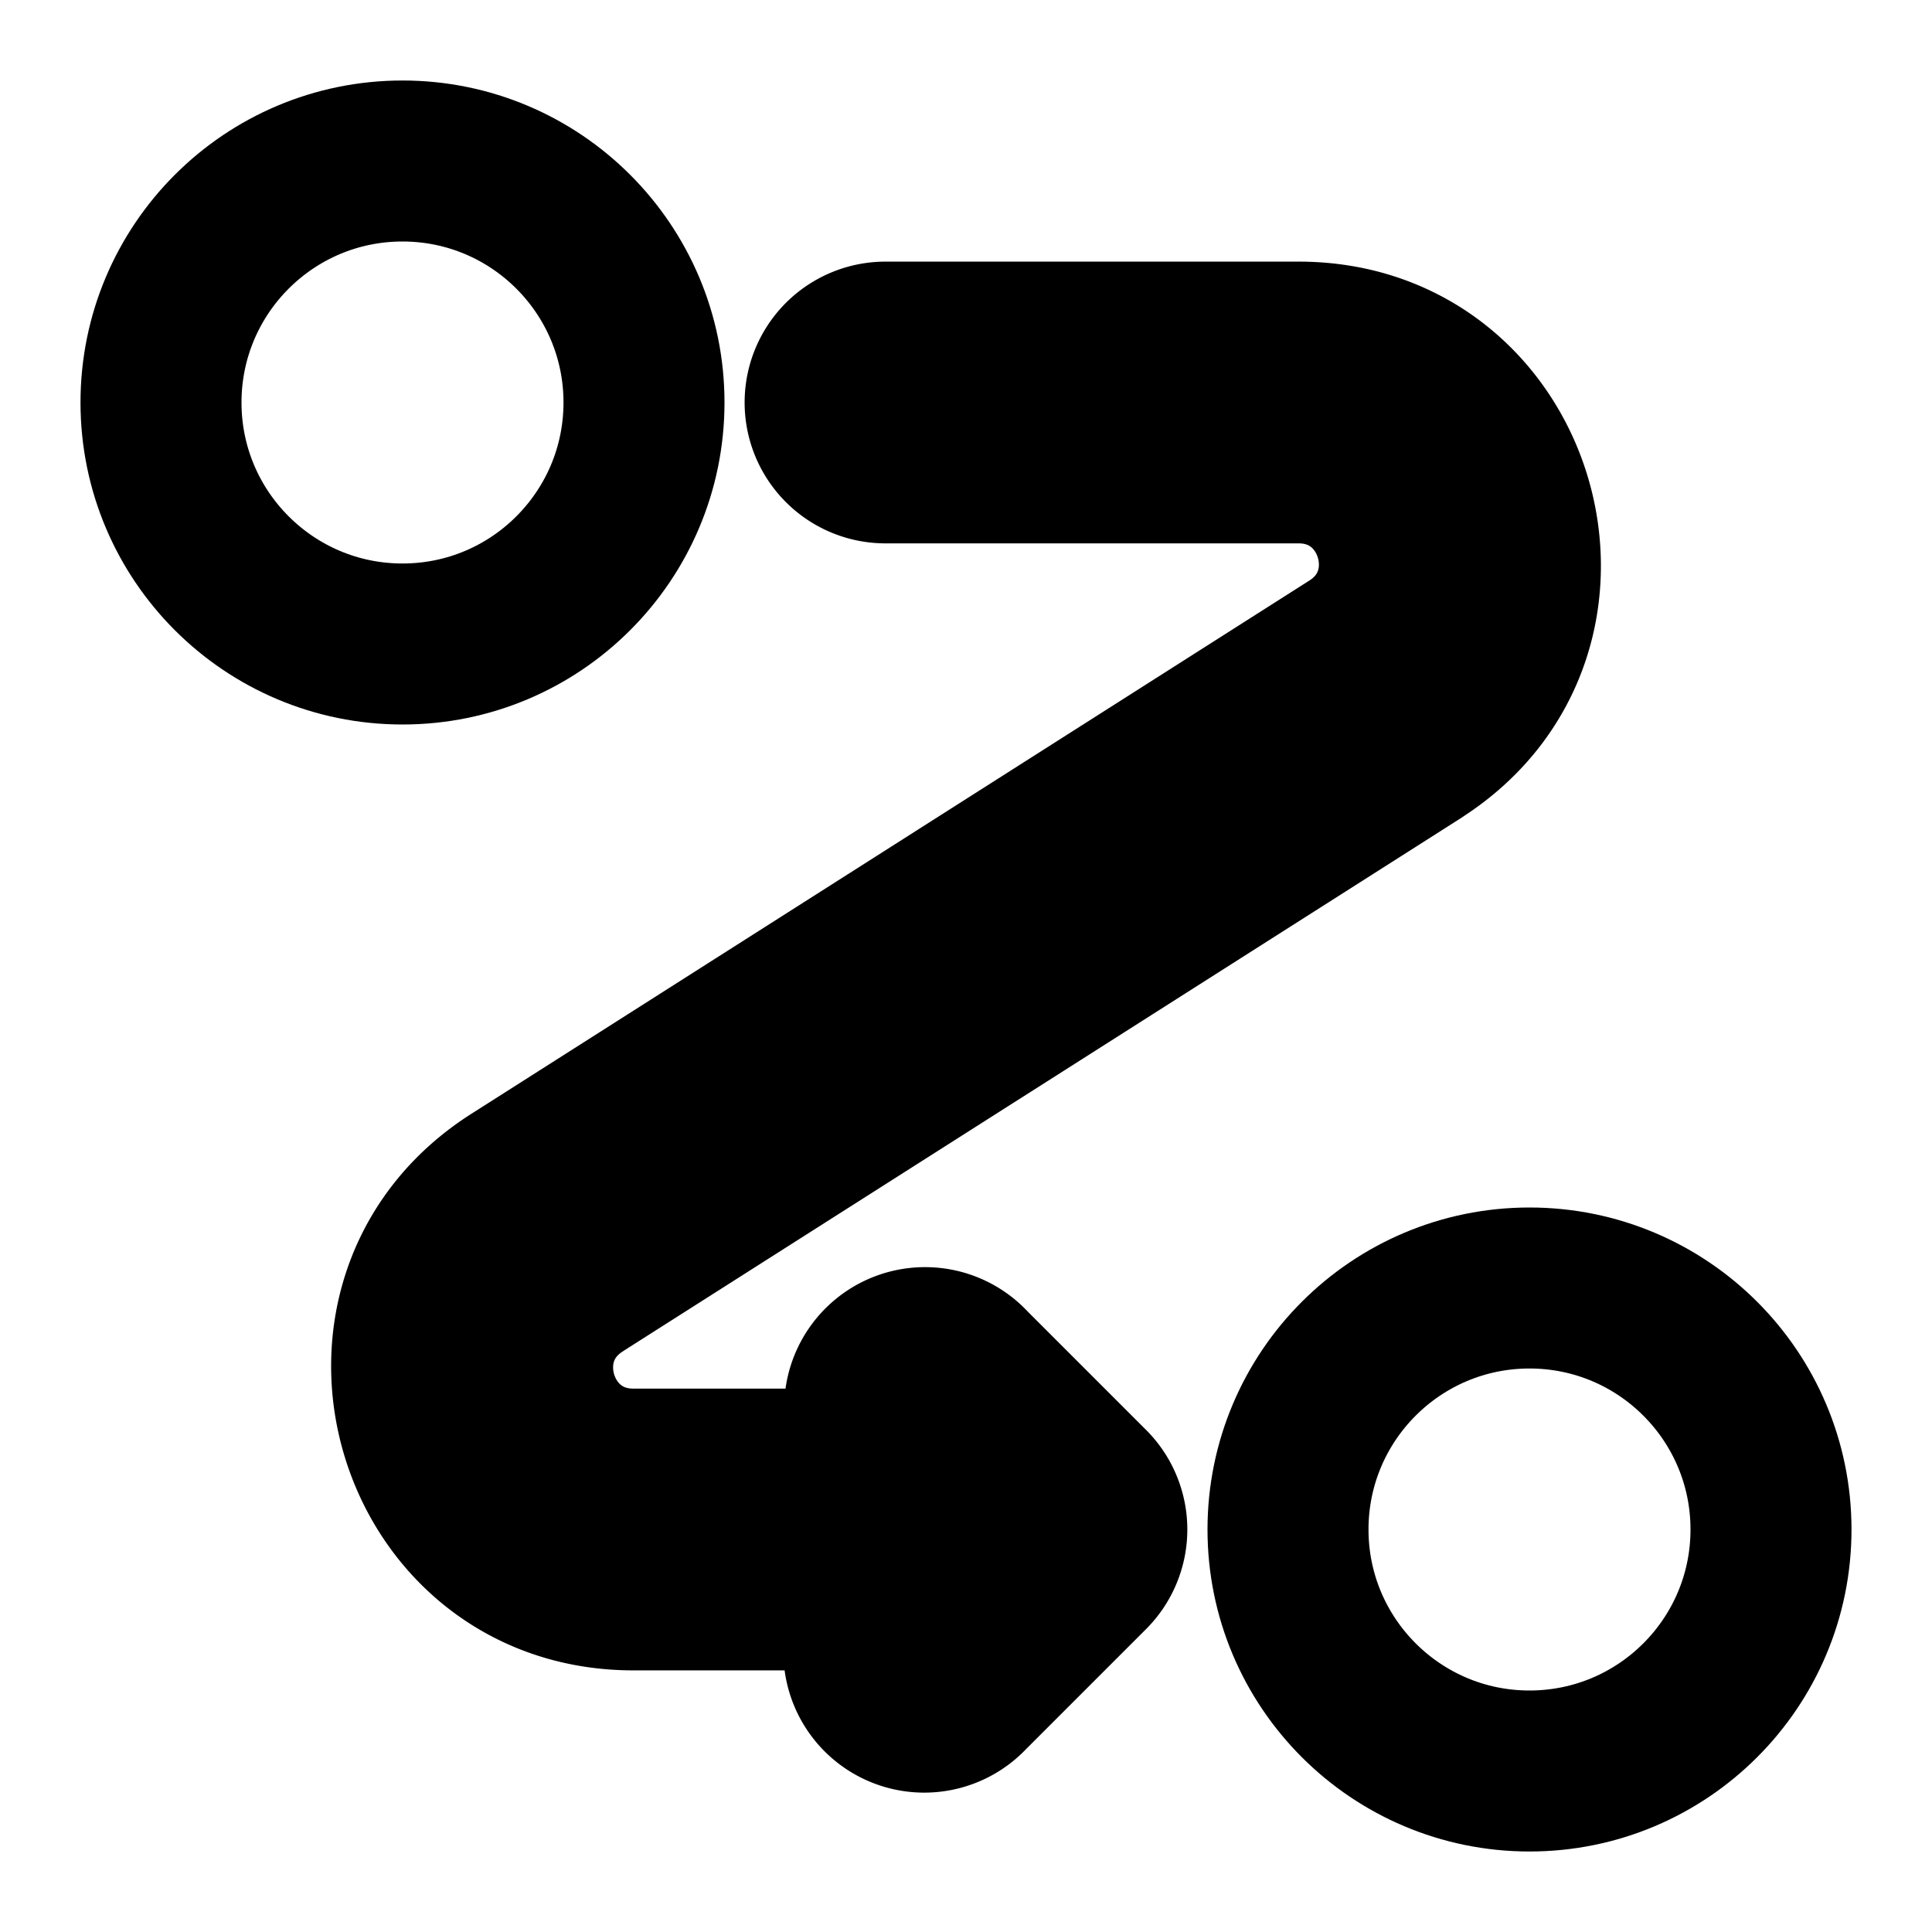 <svg
  xmlns="http://www.w3.org/2000/svg"
  width="24"
  height="24"
  viewBox="0 0 24 24"
  fill="none"
  stroke="currentColor"
  stroke-width="2"
  stroke-linecap="round"
  stroke-linejoin="round"
>
  <circle cx="5" cy="5" r="3" />
  <circle cx="19" cy="19" r="3" />
  <path d="M11 4.25a.75.75 0 0 0 0 1.5v-1.5ZM13 19l.53.53a.75.75 0 0 0 0-1.06L13 19Zm4.206-10.313.402.633-.402-.633ZM6.795 15.313l.402.632-.402-.632Zm5.236 1.657a.75.75 0 1 0-1.061 1.06l1.06-1.06Zm-1.061 3a.75.75 0 1 0 1.06 1.06l-1.06-1.06Zm5.162-15.72H11v1.5h5.132v-1.5ZM13 18.25H7.868v1.5H13v-1.5Zm3.803-10.195L6.392 14.68l.805 1.265L17.61 9.32l-.806-1.265ZM13.53 18.47l-1.5-1.5-1.06 1.06 1.5 1.5 1.06-1.06Zm-1.06 0-1.5 1.5 1.06 1.06 1.5-1.5-1.06-1.06Zm-4.602-.22c-1.25 0-1.726-1.633-.67-2.305l-.806-1.265c-2.321 1.477-1.275 5.07 1.476 5.07v-1.5Zm8.264-12.5c1.25 0 1.726 1.633.671 2.305l.805 1.265c2.322-1.477 1.275-5.07-1.476-5.07v1.5Z" />
</svg>
